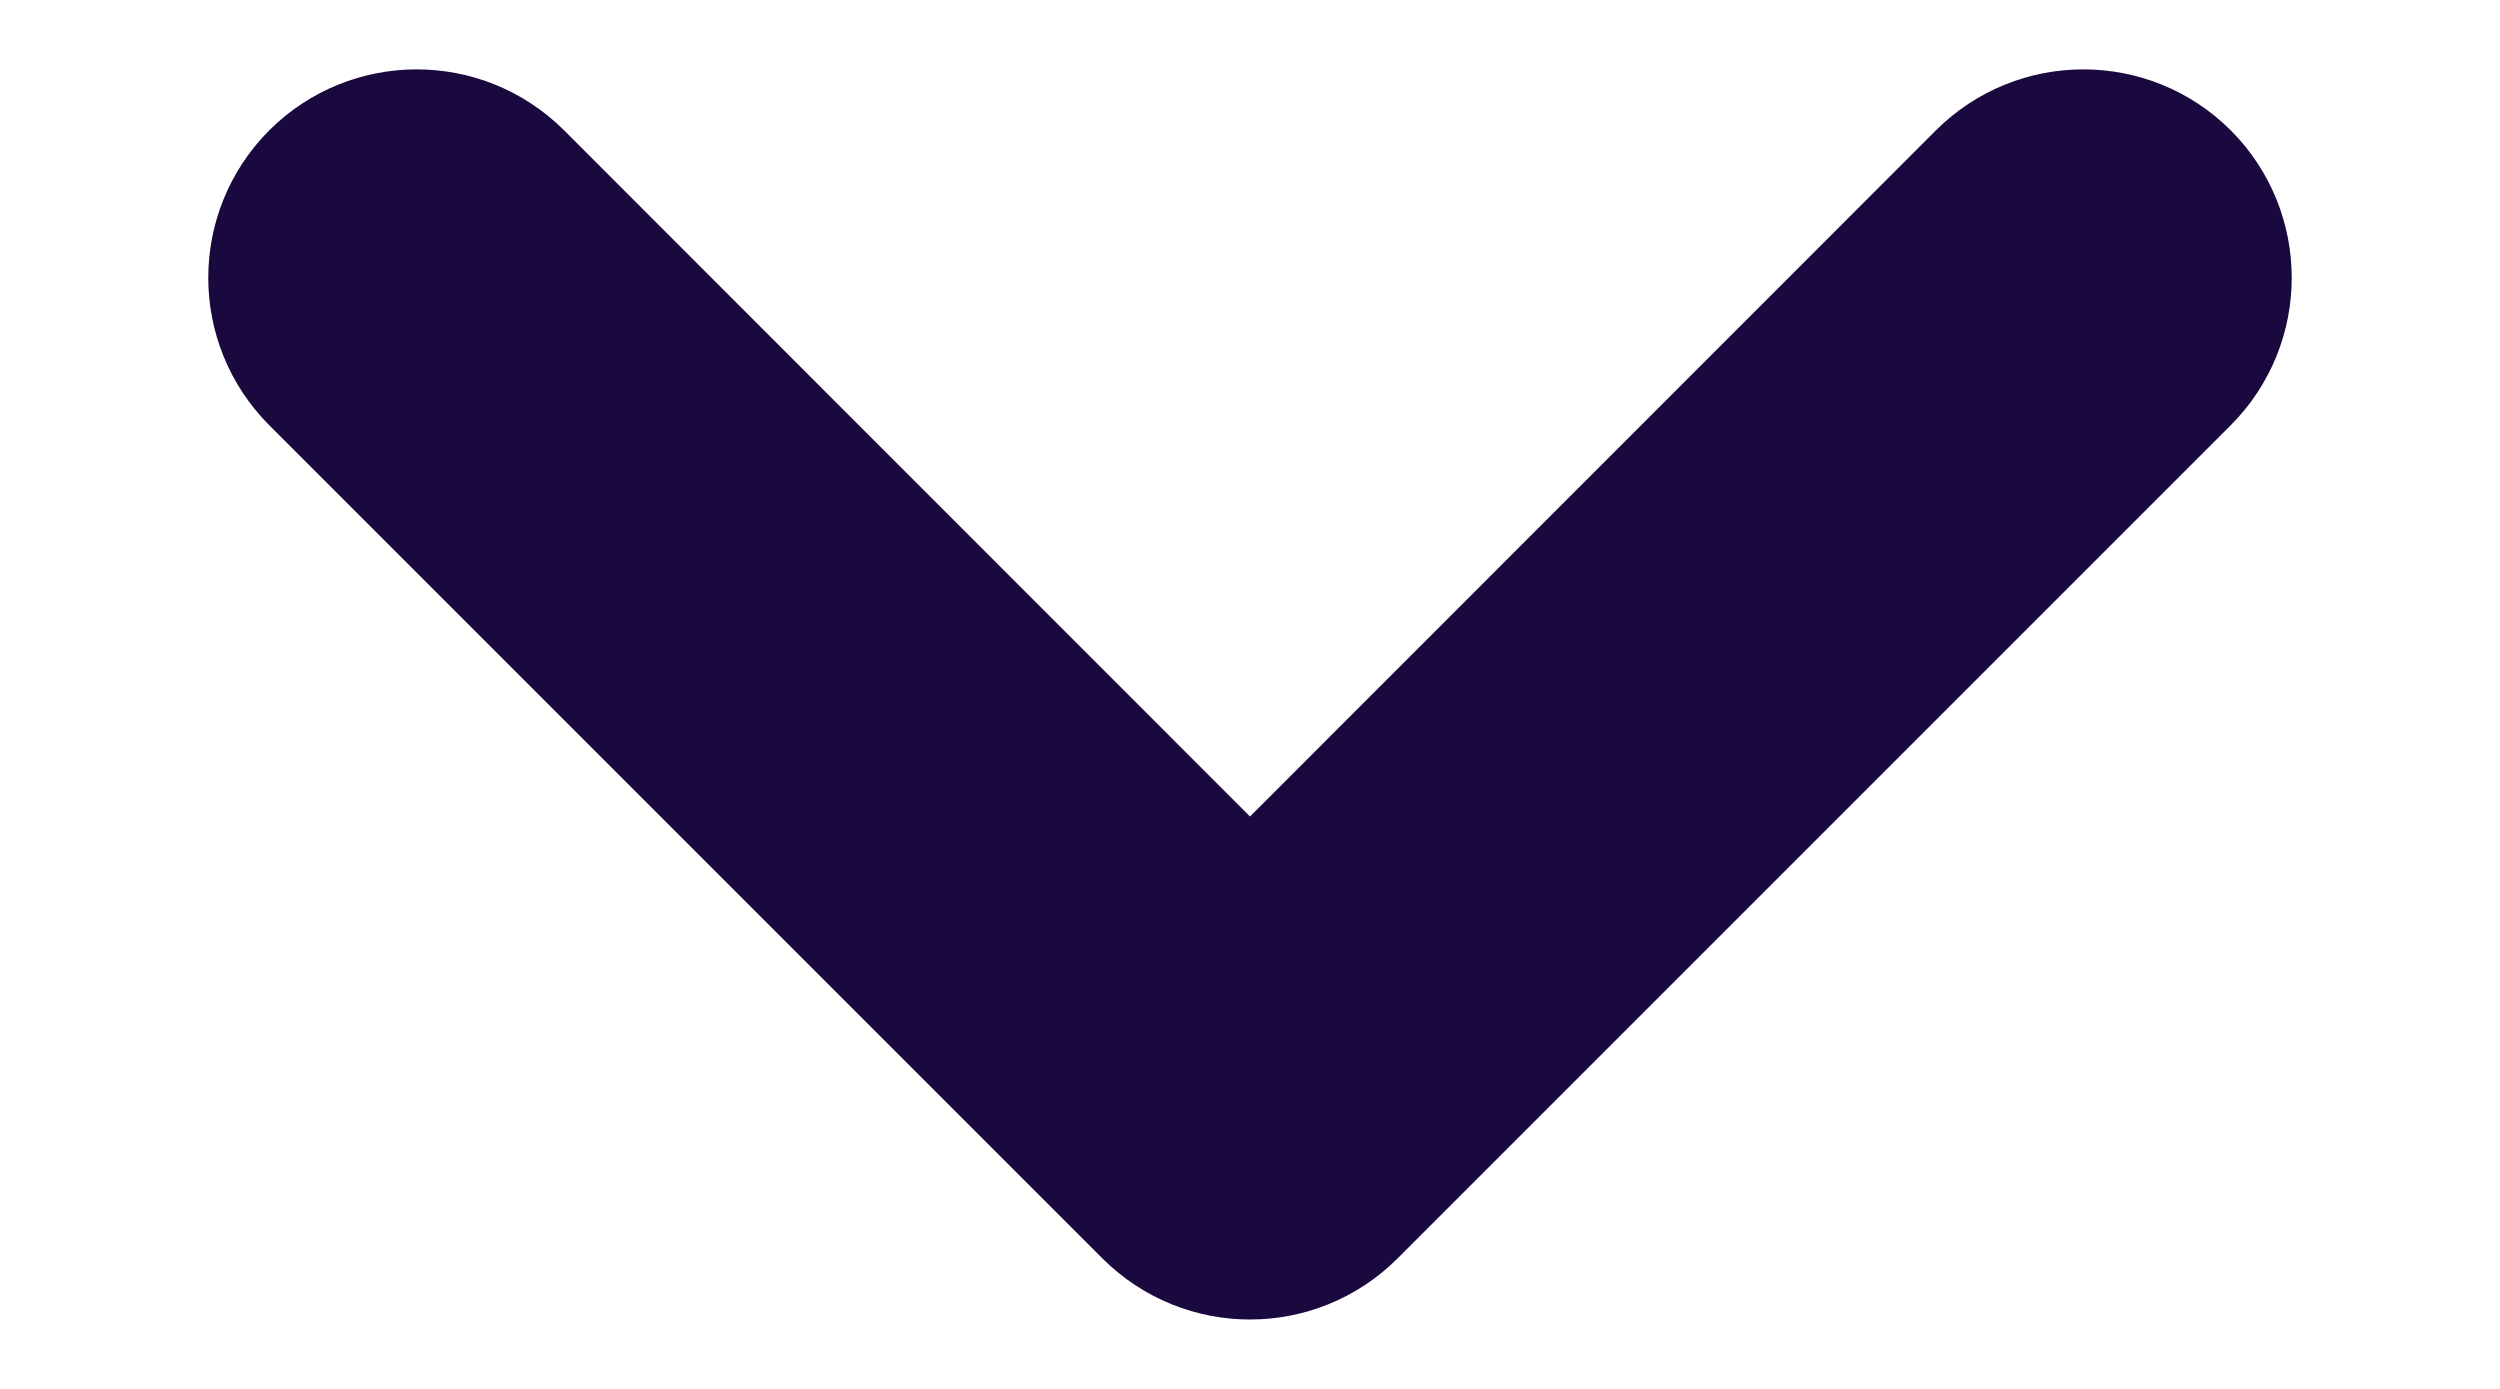 <svg width="9" height="5" viewBox="0 0 9 5" fill="none" xmlns="http://www.w3.org/2000/svg">
<path id="Down Icon" d="M1.146 0.646C1.342 0.451 1.658 0.451 1.854 0.646L4.5 3.293L7.146 0.646C7.342 0.451 7.658 0.451 7.854 0.646C8.049 0.842 8.049 1.158 7.854 1.354L4.854 4.354C4.658 4.549 4.342 4.549 4.146 4.354L1.146 1.354C0.951 1.158 0.951 0.842 1.146 0.646Z" fill="#1A093F" stroke="#1A093F" stroke-width="0.5" stroke-miterlimit="10" stroke-linecap="round" stroke-linejoin="round"/>
</svg>
